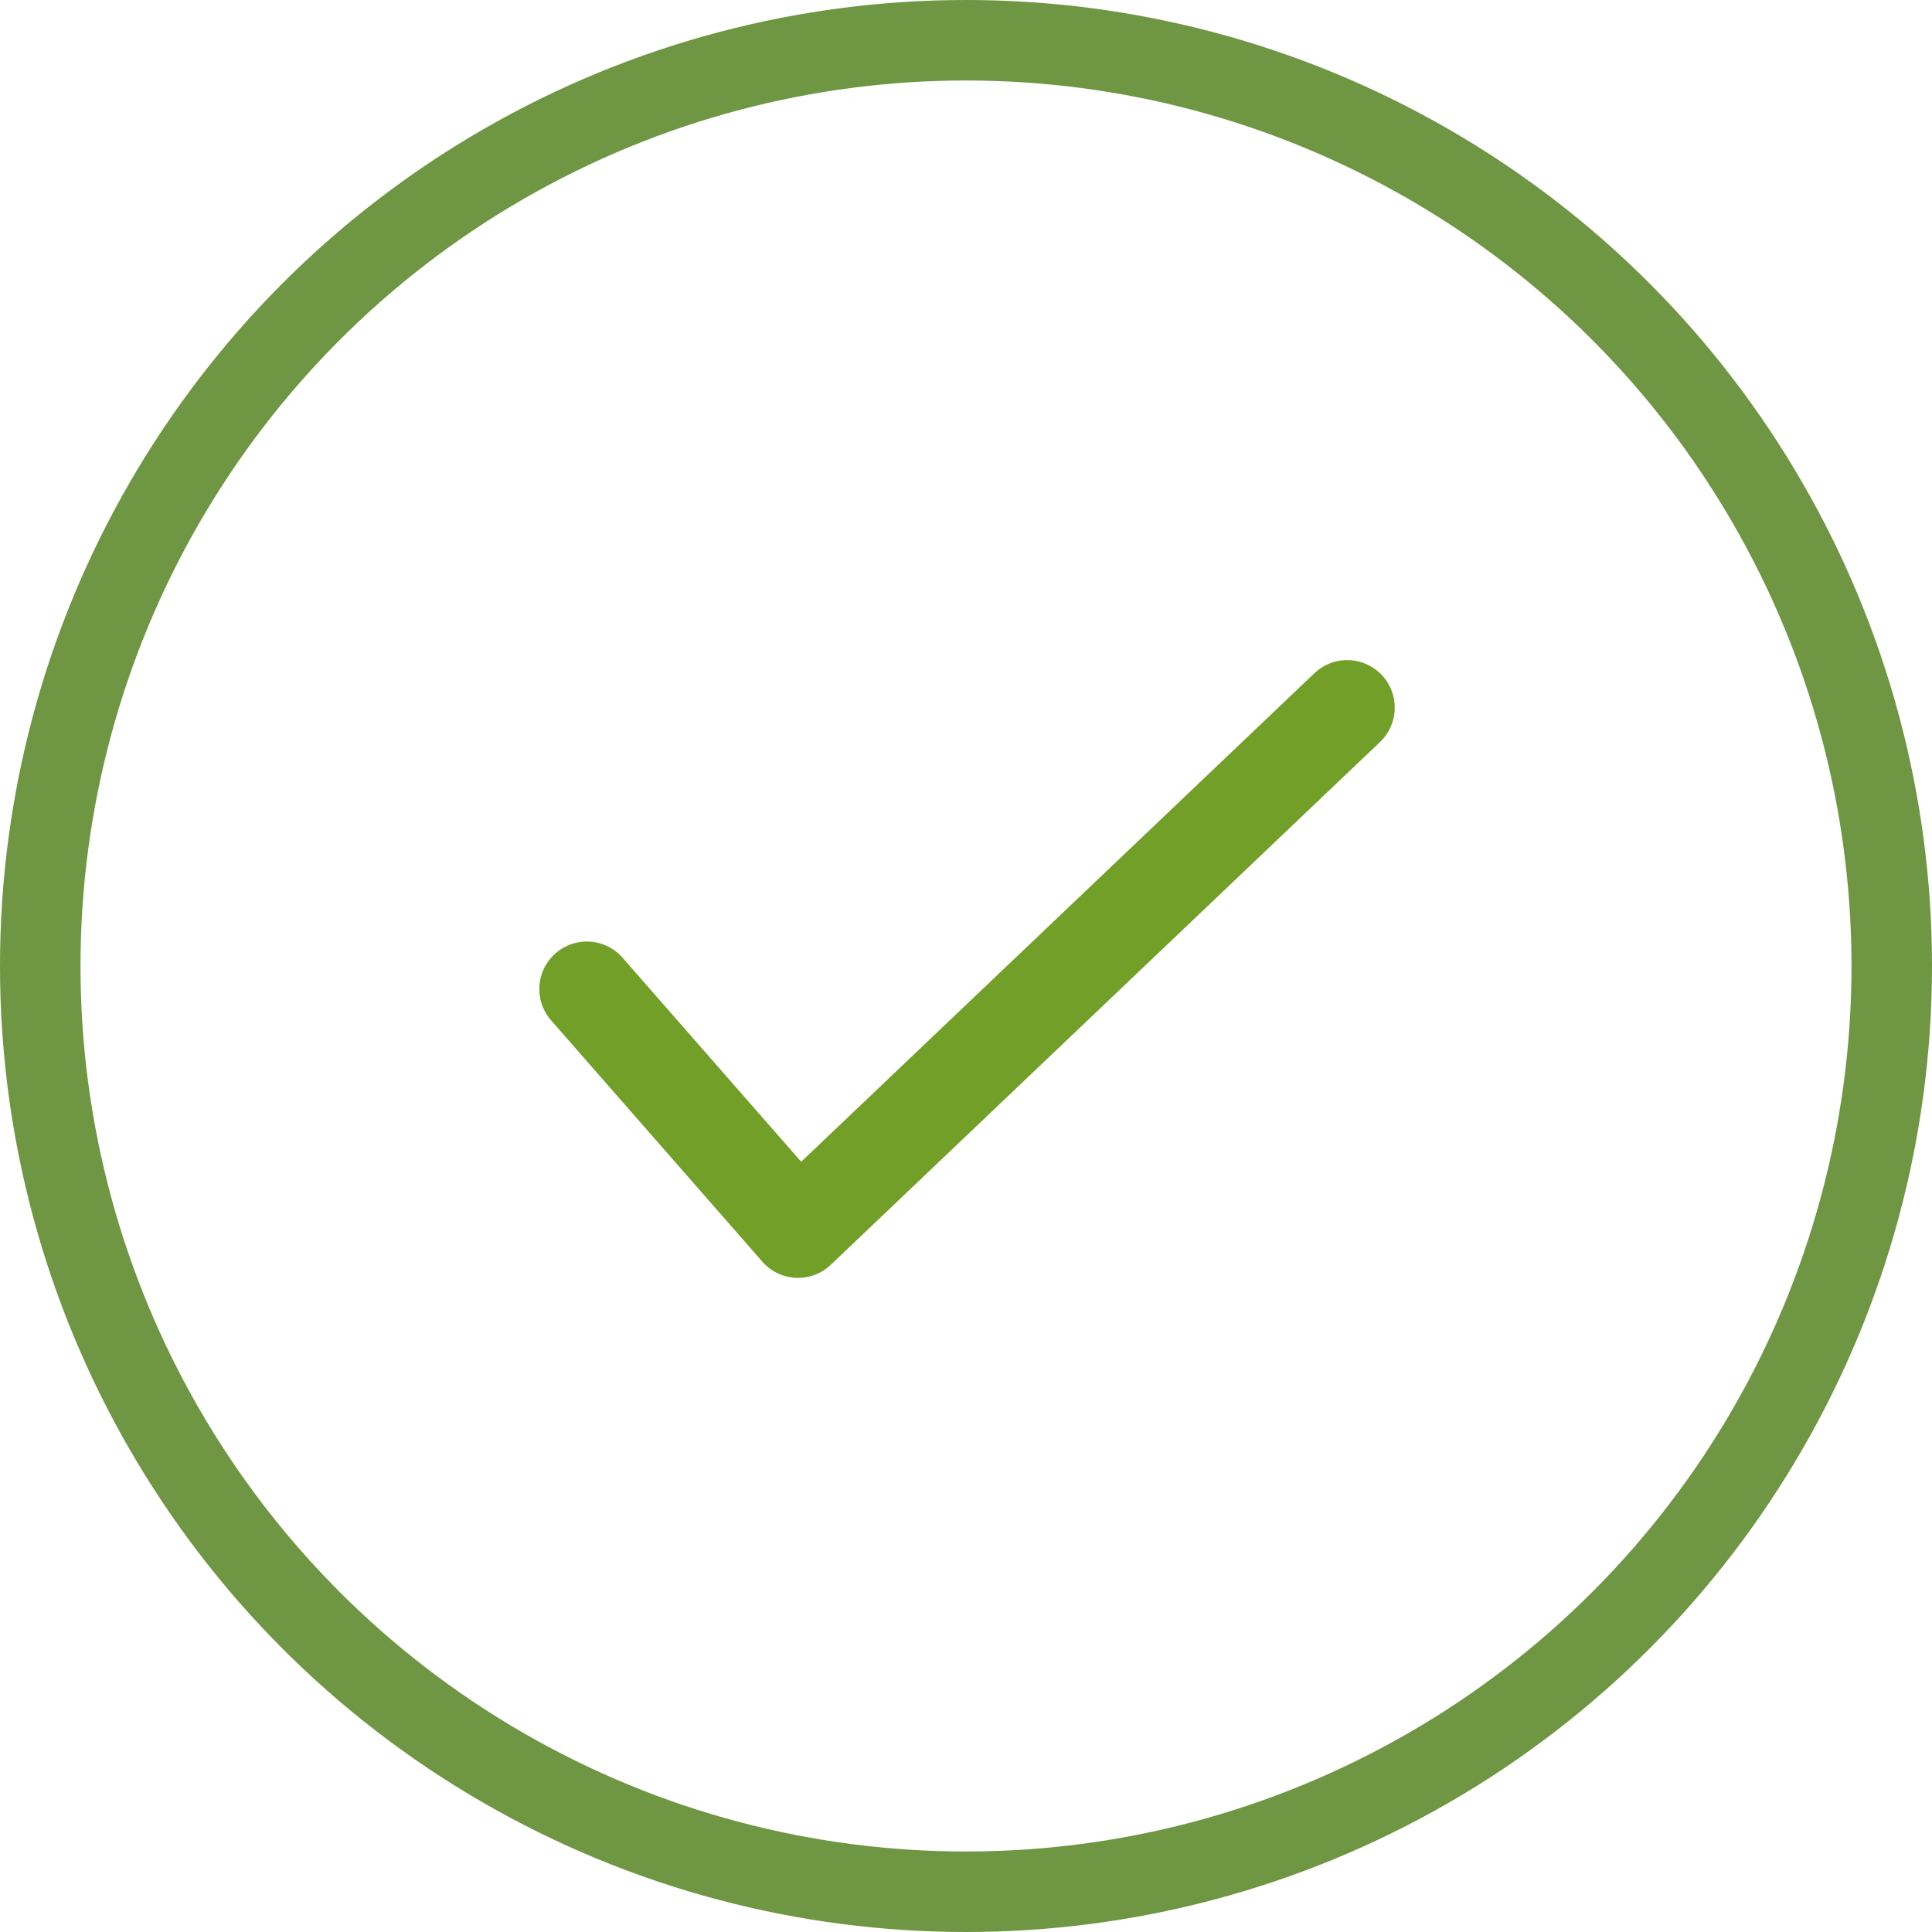 <svg xmlns="http://www.w3.org/2000/svg" width="168" height="168" viewBox="0 0 168 168">
  <g id="Group_1377" data-name="Group 1377" transform="translate(-876 -612)">
    <g id="Ellipse_93" data-name="Ellipse 93" transform="translate(876 612)" fill="none" stroke="#6f9642" stroke-width="7">
      <circle cx="84" cy="84" r="84" stroke="none"/>
      <circle cx="84" cy="84" r="80.5" fill="none"/>
    </g>
    <path id="Shape" d="M73.239,1.283A4.132,4.132,0,0,1,73.1,7.125L25.346,52.579a4.132,4.132,0,0,1-5.958-.271L1.023,31.329a4.132,4.132,0,1,1,6.218-5.444L22.769,43.622,67.4,1.139A4.132,4.132,0,0,1,73.239,1.283Z" transform="translate(922.9 669.4)" fill="#729f28"/>
  </g>
</svg>
